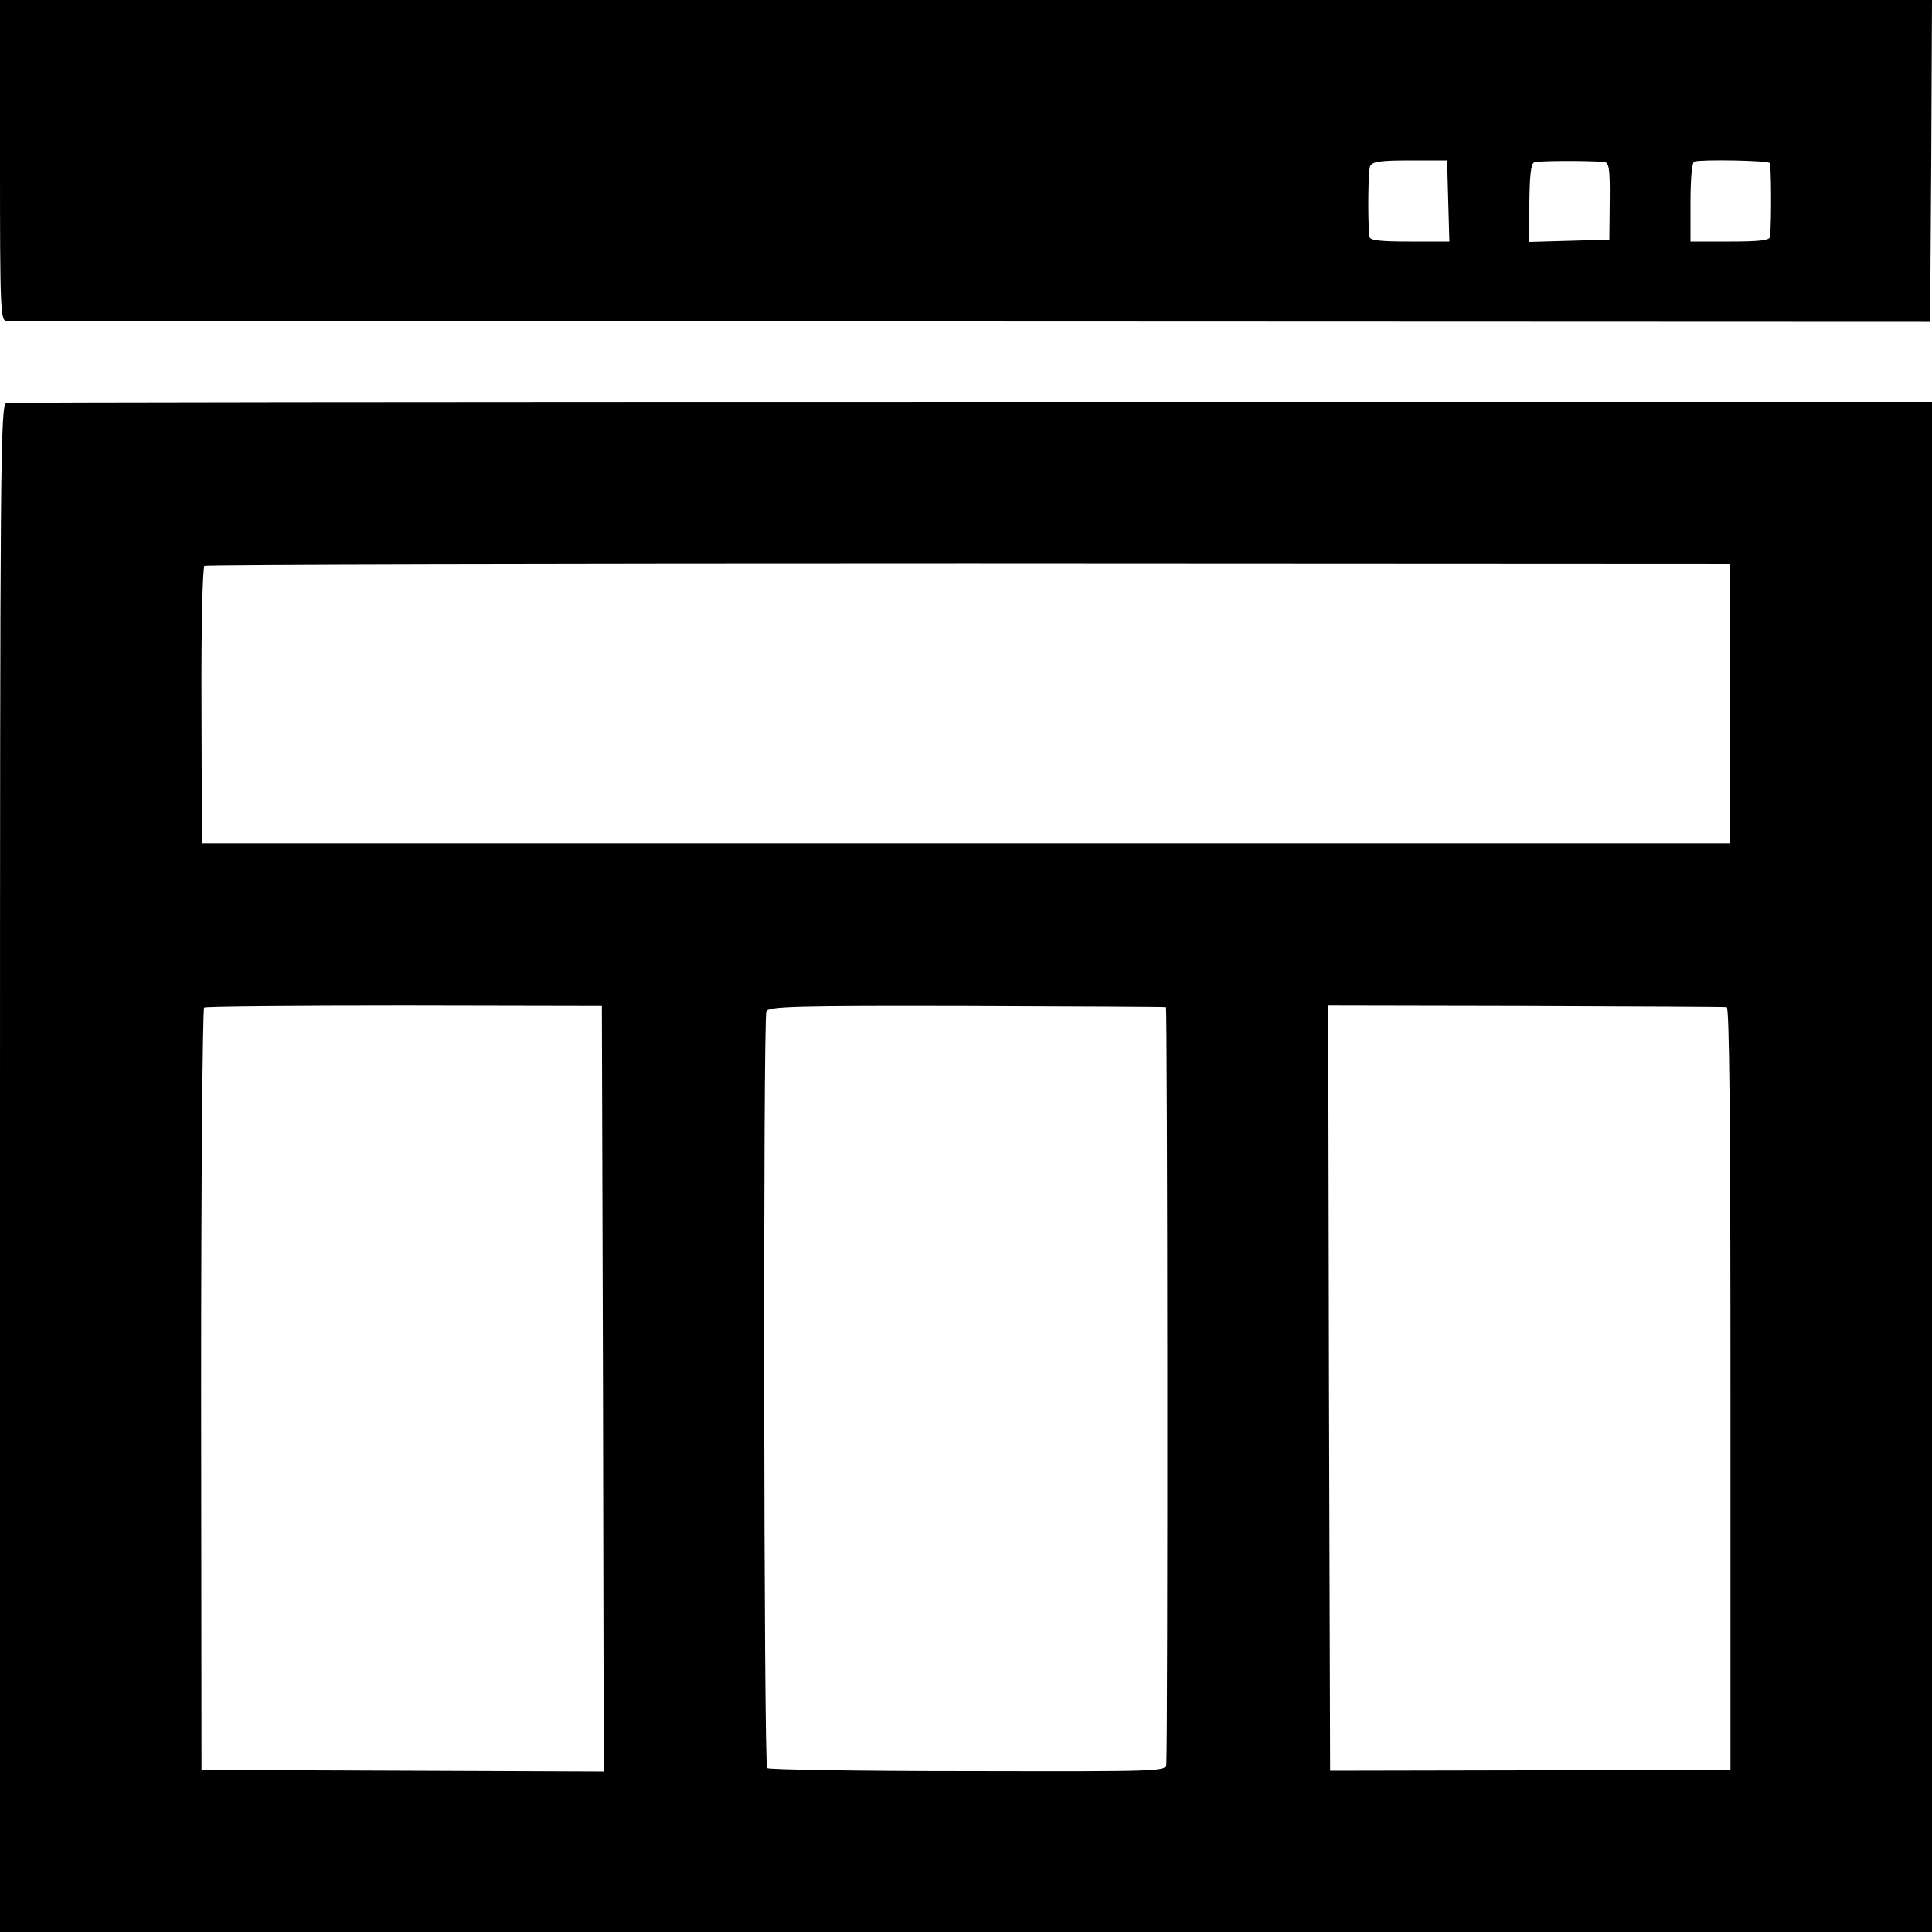 <?xml version="1.0" standalone="no"?>
<!DOCTYPE svg PUBLIC "-//W3C//DTD SVG 20010904//EN"
 "http://www.w3.org/TR/2001/REC-SVG-20010904/DTD/svg10.dtd">
<svg version="1.0" xmlns="http://www.w3.org/2000/svg"
 width="36864pt" height="36864pt" viewBox="0 0 36864 36864"
 preserveAspectRatio="xMidYMid meet">
<g transform="translate(0,36864) scale(7.2,-7.2)"
fill="#000000" stroke="none">
<path d="M0 4695 c0 -398 1 -425 18 -426 9 0 1160 -1 2557 -1 l2540 -1 3 426
2 427 -2560 0 -2560 0 0 -425z m3838 -108 l3 -107 -106 0 c-77 0 -105 3 -106
13 -5 52 -3 175 2 187 6 12 28 15 106 15 l98 0 3 -108z m413 104 c13 -1 16
-17 15 -103 l-1 -103 -106 -3 -106 -3 0 103 c1 74 4 104 13 108 11 4 128 5
185 1z m439 -3 c4 -5 5 -150 1 -195 -1 -10 -29 -13 -106 -13 l-105 0 0 104 c0
62 4 106 10 108 19 6 195 3 200 -4z"/>
<path d="M17 4052 c-16 -3 -17 -140 -17 -2028 l0 -2024 2560 0 2560 0 0 2028
0 2027 -2543 0 c-1399 0 -2551 -1 -2560 -3z m4568 -797 l0 -370 -2025 0 -2025
0 -1 365 c-1 209 3 368 8 371 5 3 917 5 2026 5 l2017 -1 0 -370z m-2987 -1815
l2 -1015 -502 2 c-277 1 -517 2 -534 2 l-30 1 -1 1008 c0 554 4 1009 8 1012 4
3 243 5 531 5 l523 -1 3 -1014z m1492 1011 c4 -1 5 -1924 1 -2006 -1 -20 -8
-20 -526 -19 -289 0 -528 4 -532 8 -9 8 -11 1987 -2 2006 6 13 74 15 531 14
287 -1 525 -2 528 -3z m1486 0 c7 -1 10 -303 10 -1011 l0 -1010 -20 -1 c-12 0
-250 -1 -531 -1 l-510 -1 -3 1014 -2 1014 522 -1 c288 -1 528 -2 534 -3z"/>
</g>
</svg>
